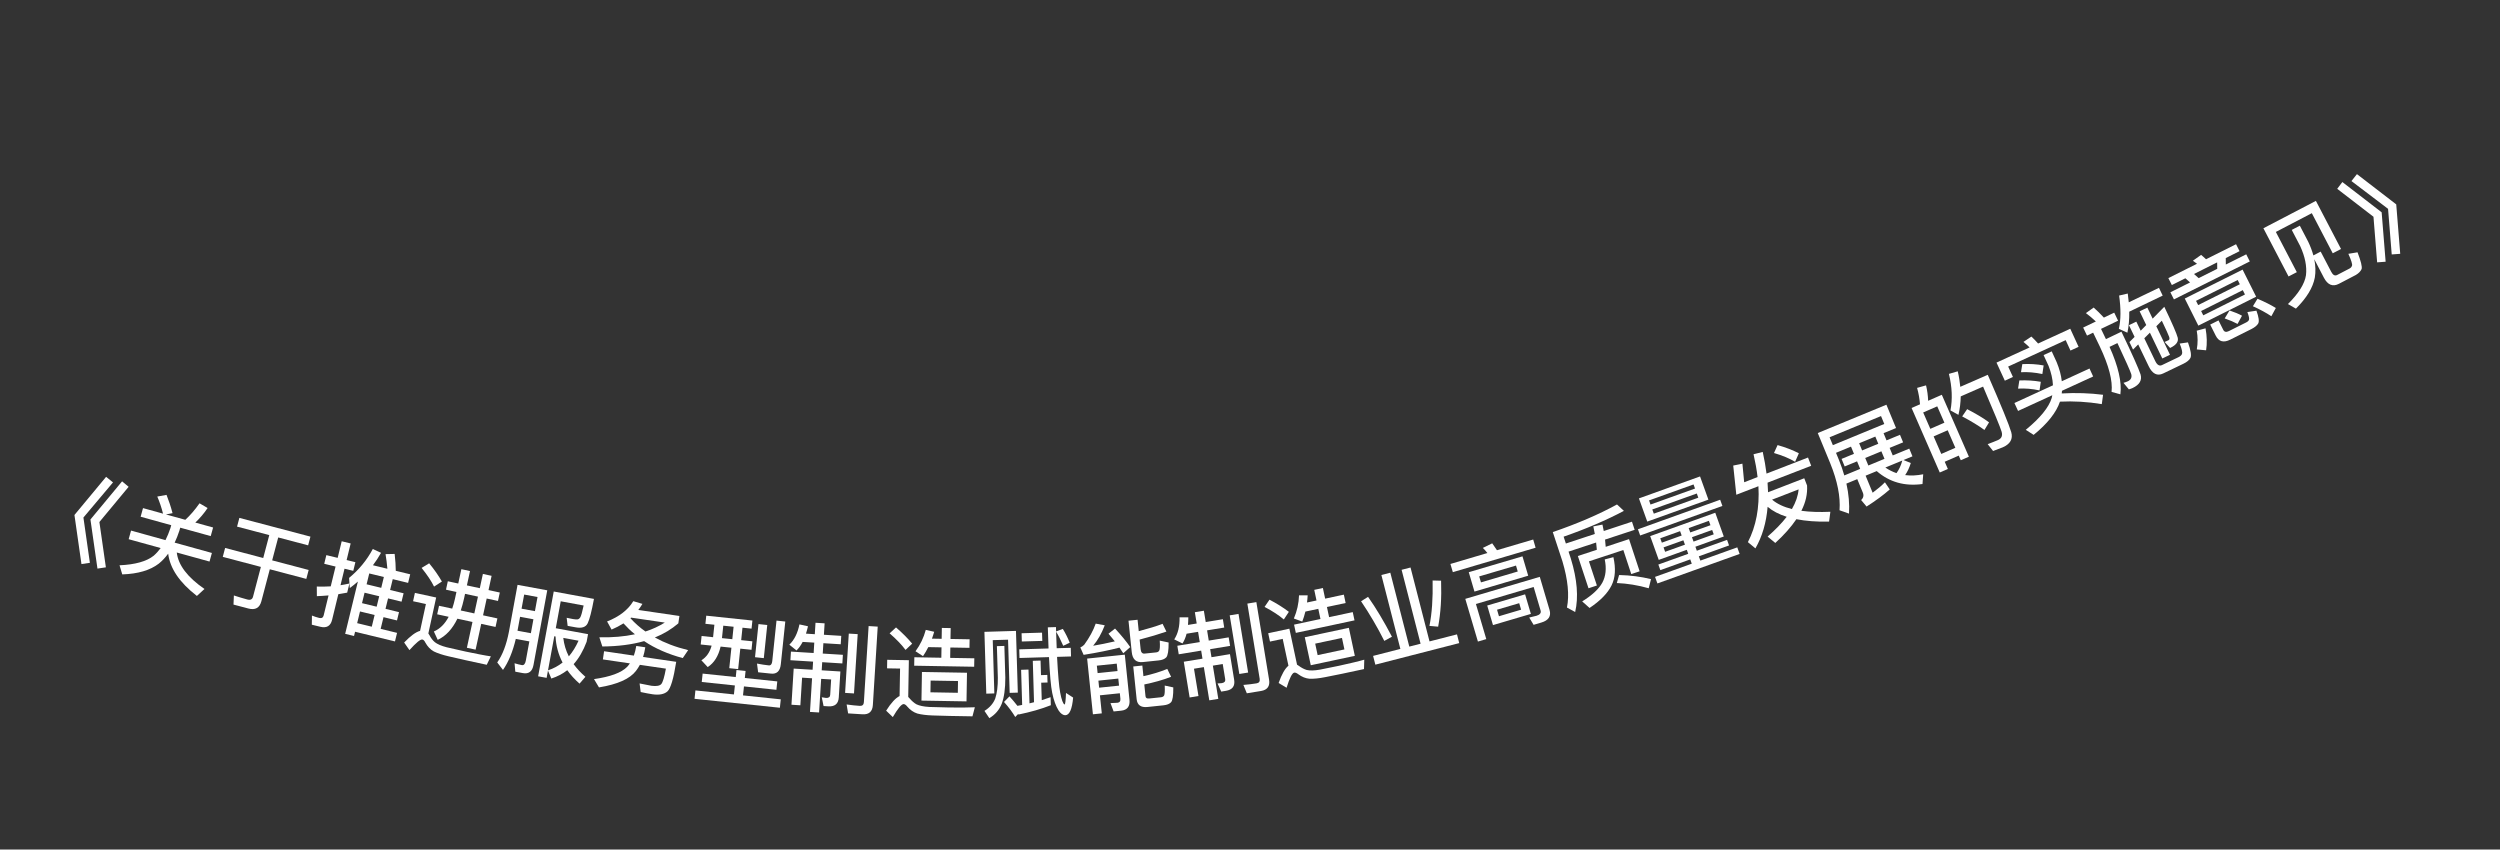 <svg width="103" height="35" viewBox="0 0 103 35" fill="none" xmlns="http://www.w3.org/2000/svg">
<rect x="0" y="0" width="103" height="35" fill="#333333" stroke="none"/>
<path d="M4.372 19.645L4.656 19.875L3.437 21.322L3.703 23.188L3.356 23.24L3.067 21.217L4.372 19.645ZM5.03 19.831L5.299 20.056L4.095 21.507L4.362 23.374L4.015 23.426L3.726 21.403L5.03 19.831Z" fill="white"/>
<path d="M6.861 20.389C6.954 20.622 7.038 20.873 7.109 21.142L6.837 21.195L7.635 21.416C7.834 21.235 8.03 21.007 8.221 20.736L8.553 20.931C8.398 21.163 8.227 21.36 8.047 21.53L8.78 21.733L8.682 22.087L7.425 21.74L7.392 21.86C7.333 22.042 7.267 22.207 7.196 22.357L8.73 22.782L8.632 23.136L7.283 22.763C7.343 23.282 7.723 23.781 8.424 24.266L8.112 24.553C7.394 23.997 7.003 23.416 6.929 22.811C6.81 22.973 6.68 23.111 6.542 23.222C6.184 23.497 5.682 23.644 5.037 23.665L4.925 23.29C5.572 23.261 6.04 23.129 6.333 22.895C6.438 22.803 6.533 22.697 6.62 22.58L5.301 22.215L5.399 21.86L6.818 22.253C6.894 22.099 6.964 21.936 7.022 21.757L7.055 21.638L5.794 21.289L5.892 20.934L6.717 21.162C6.652 20.904 6.571 20.67 6.48 20.458L6.861 20.389Z" fill="white"/>
<path d="M9.862 21.337L12.79 22.109L12.695 22.468L11.462 22.143L11.213 23.087L12.717 23.483L12.62 23.851L11.116 23.454L10.768 24.773C10.697 25.044 10.517 25.145 10.235 25.071L9.62 24.909L9.636 24.533C9.83 24.596 10.018 24.654 10.196 24.701C10.319 24.733 10.397 24.692 10.425 24.584L10.748 23.357L9.178 22.943L9.275 22.576L10.845 22.99L11.094 22.046L9.767 21.697L9.862 21.337Z" fill="white"/>
<path d="M15.02 24.419L14.915 24.85L15.518 24.996L15.623 24.565L15.02 24.419ZM14.832 25.192L14.715 25.674L15.317 25.82L15.434 25.338L14.832 25.192ZM14.629 26.028L14.586 26.203L14.221 26.114L14.745 23.96C14.639 24.054 14.527 24.142 14.412 24.229L14.382 23.81C14.789 23.473 15.115 23.079 15.359 22.62L15.699 22.776C15.598 22.958 15.486 23.128 15.365 23.288L15.96 23.433C15.943 23.231 15.918 23.027 15.884 22.83L16.26 22.822C16.288 23.08 16.306 23.311 16.306 23.517L16.9 23.661L16.814 24.015L16.181 23.861L16.072 24.308L16.628 24.443L16.544 24.789L15.988 24.654L15.883 25.085L16.439 25.22L16.356 25.562L15.8 25.427L15.683 25.909L16.359 26.074L16.273 26.427L14.629 26.028ZM15.815 23.772L15.213 23.626L15.104 24.073L15.707 24.219L15.815 23.772ZM14.396 24.04L14.304 24.417C14.183 24.441 14.059 24.461 13.939 24.481L13.682 25.538C13.62 25.791 13.457 25.887 13.197 25.823L12.847 25.738L12.852 25.361C12.953 25.402 13.052 25.434 13.149 25.458C13.251 25.483 13.312 25.448 13.335 25.355L13.536 24.531C13.376 24.546 13.213 24.555 13.055 24.562L13.052 24.166C13.244 24.172 13.434 24.169 13.626 24.158L13.825 23.342L13.358 23.228L13.445 22.871L13.912 22.984L14.078 22.3L14.447 22.39L14.281 23.074L14.642 23.162L14.555 23.519L14.194 23.431L14.029 24.111C14.153 24.092 14.274 24.068 14.396 24.04Z" fill="white"/>
<path d="M17.681 23.208C17.895 23.467 18.07 23.718 18.206 23.96L17.883 24.168C17.772 23.94 17.602 23.686 17.37 23.398L17.681 23.208ZM19.159 27.195C18.948 27.149 18.718 27.096 18.472 27.038C18.223 26.98 18.025 26.913 17.873 26.839C17.727 26.758 17.614 26.635 17.526 26.477C17.489 26.4 17.449 26.358 17.402 26.348C17.324 26.331 17.145 26.477 16.869 26.785L16.651 26.472C16.915 26.197 17.134 26.036 17.307 25.992L17.547 24.886L17.019 24.771L17.094 24.427L17.97 24.617L17.648 26.099C17.661 26.117 17.677 26.137 17.691 26.165C17.755 26.289 17.831 26.388 17.918 26.46C18.02 26.539 18.18 26.611 18.405 26.668C18.623 26.719 18.88 26.779 19.181 26.844C19.369 26.885 19.565 26.923 19.766 26.962C19.962 27.001 20.116 27.026 20.223 27.041L20.054 27.389L19.159 27.195ZM18.45 23.948L18.88 24.041L19.008 23.45L19.364 23.527L19.236 24.118L19.768 24.233L19.895 23.646L20.254 23.724L20.127 24.311L20.592 24.412L20.517 24.759L20.052 24.659L19.902 25.351L20.492 25.479L20.416 25.83L19.826 25.703L19.595 26.766L19.236 26.688L19.466 25.625L18.845 25.49C18.638 25.916 18.37 26.206 18.034 26.362L17.875 26.017C18.128 25.908 18.331 25.706 18.485 25.412L18.012 25.309L18.088 24.958L18.631 25.075C18.676 24.946 18.713 24.811 18.745 24.666L18.805 24.389L18.375 24.295L18.45 23.948ZM19.16 24.466L19.119 24.657C19.08 24.837 19.033 24.999 18.983 25.152L19.542 25.273L19.692 24.581L19.16 24.466Z" fill="white"/>
<path d="M21.427 25.412L21.321 25.986L21.872 26.088L21.977 25.514L21.427 25.412ZM22.039 25.179L22.146 24.597L21.596 24.496L21.488 25.078L22.039 25.179ZM21.251 26.323C21.125 26.853 20.948 27.28 20.723 27.601L20.486 27.293C20.707 26.98 20.866 26.558 20.968 26.027L21.323 24.096L22.547 24.321L21.98 27.397C21.931 27.665 21.784 27.776 21.544 27.732L21.23 27.674L21.2 27.327C21.308 27.359 21.405 27.385 21.499 27.402C21.582 27.418 21.638 27.355 21.664 27.217L21.809 26.426L21.251 26.323ZM22.837 26.213L22.578 27.617C22.803 27.545 23.002 27.435 23.178 27.297C23.004 26.963 22.907 26.604 22.888 26.222L22.837 26.213ZM22.576 27.629L22.521 27.928L22.171 27.864L22.814 24.37L24.471 24.675C24.376 25.187 24.29 25.521 24.212 25.681C24.134 25.838 23.97 25.893 23.718 25.846L23.387 25.786L23.347 25.453C23.41 25.464 23.496 25.484 23.606 25.505C23.689 25.52 23.753 25.523 23.795 25.519C23.836 25.514 23.874 25.485 23.908 25.434C23.944 25.372 23.99 25.209 24.046 24.947L23.102 24.773L22.898 25.883L24.227 26.127L24.169 26.442C24.028 26.815 23.849 27.123 23.634 27.364C23.767 27.547 23.93 27.72 24.119 27.885L23.877 28.166C23.677 27.991 23.508 27.805 23.372 27.613C23.178 27.764 22.957 27.878 22.715 27.956L22.576 27.629ZM23.207 26.281C23.238 26.551 23.314 26.805 23.436 27.043C23.592 26.86 23.725 26.645 23.836 26.397L23.207 26.281Z" fill="white"/>
<path d="M26.092 24.768L26.468 24.88C26.414 24.969 26.358 25.054 26.298 25.13L27.992 25.378L27.947 25.683C27.67 25.921 27.346 26.116 26.98 26.265C27.381 26.485 27.836 26.661 28.352 26.785L28.13 27.113C27.527 26.951 26.995 26.72 26.538 26.414C26.032 26.558 25.455 26.631 24.816 26.635L24.693 26.257C25.234 26.268 25.725 26.226 26.159 26.132C25.985 25.994 25.83 25.841 25.687 25.683C25.536 25.778 25.374 25.864 25.197 25.939L25.012 25.604C25.513 25.407 25.874 25.128 26.092 24.768ZM26.592 26.018C26.885 25.923 27.15 25.8 27.39 25.65L26.001 25.446C25.987 25.456 25.978 25.463 25.973 25.47C26.154 25.671 26.361 25.855 26.592 26.018ZM26.214 26.613L26.586 26.668C26.565 26.81 26.533 26.943 26.495 27.067L27.86 27.267C27.751 27.959 27.631 28.365 27.5 28.484C27.37 28.602 27.161 28.644 26.884 28.604C26.75 28.584 26.585 28.552 26.396 28.512L26.351 28.158C26.556 28.196 26.721 28.228 26.846 28.255C27.049 28.28 27.182 28.255 27.245 28.183C27.309 28.108 27.372 27.895 27.435 27.548L26.363 27.391C26.313 27.481 26.26 27.566 26.201 27.642C25.95 27.97 25.444 28.195 24.678 28.321L24.473 27.979C25.146 27.884 25.603 27.716 25.841 27.472C25.881 27.426 25.92 27.379 25.951 27.331L24.839 27.168L24.888 26.831L26.115 27.011C26.157 26.888 26.193 26.756 26.214 26.613Z" fill="white"/>
<path d="M29.098 25.366L30.999 25.566L30.964 25.9L30.59 25.861L30.537 26.374L30.998 26.422L30.962 26.772L30.5 26.724L30.412 27.567L30.046 27.529L30.134 26.686L29.689 26.639C29.599 27.028 29.425 27.311 29.158 27.484L28.897 27.204C29.104 27.076 29.246 26.874 29.319 26.6L28.869 26.553L28.906 26.203L29.379 26.253L29.433 25.739L29.063 25.701L29.098 25.366ZM29.799 25.778L29.745 26.291L30.171 26.335L30.224 25.822L29.799 25.778ZM31.249 25.712L31.611 25.75L31.469 27.115L31.107 27.077L31.249 25.712ZM28.949 27.752L30.313 27.895L30.343 27.604L30.718 27.643L30.687 27.934L32.024 28.074L31.988 28.42L30.651 28.28L30.612 28.65L32.168 28.813L32.131 29.159L28.615 28.791L28.651 28.445L30.238 28.611L30.277 28.241L28.912 28.098L28.949 27.752ZM31.768 27.753L31.235 27.698L31.188 27.339C31.357 27.373 31.519 27.398 31.675 27.414C31.754 27.422 31.805 27.363 31.817 27.24L31.992 25.569L32.354 25.607L32.17 27.365C32.141 27.648 32.006 27.778 31.768 27.753Z" fill="white"/>
<path d="M33.069 26.447C32.996 26.59 32.908 26.709 32.815 26.799L32.521 26.561C32.725 26.365 32.863 26.089 32.937 25.725L33.289 25.803C33.262 25.913 33.236 26.016 33.206 26.106L33.57 26.129L33.599 25.658L33.974 25.681L33.945 26.152L34.66 26.197L34.638 26.544L33.923 26.5L33.897 26.927L34.727 26.978L34.705 27.334L33.875 27.282L33.854 27.617L34.624 27.665L34.558 28.731C34.542 28.995 34.398 29.118 34.127 29.101L33.931 29.089L33.857 28.728L34.032 28.755C34.14 28.761 34.199 28.717 34.204 28.629L34.243 27.994L33.832 27.969L33.746 29.354L33.371 29.331L33.457 27.945L33.046 27.92L32.975 29.058L32.608 29.035L32.7 27.546L33.479 27.594L33.499 27.259L32.565 27.201L32.587 26.846L33.522 26.904L33.548 26.476L33.069 26.447ZM34.97 26.104L35.337 26.126L35.185 28.57L34.818 28.547L34.97 26.104ZM35.537 29.429L34.942 29.392L34.881 29.024C35.072 29.052 35.251 29.071 35.426 29.082C35.53 29.088 35.586 29.035 35.592 28.928L35.787 25.794L36.162 25.817L35.962 29.047C35.945 29.318 35.8 29.445 35.537 29.429Z" fill="white"/>
<path d="M36.916 25.85C37.176 26.075 37.4 26.299 37.581 26.518L37.308 26.777C37.152 26.566 36.935 26.339 36.652 26.094L36.916 25.85ZM39.141 29.497C38.925 29.494 38.685 29.485 38.43 29.477C38.17 29.468 37.958 29.441 37.795 29.398C37.636 29.347 37.497 29.249 37.38 29.111C37.325 29.042 37.273 29.009 37.23 29.008C37.142 29.007 36.994 29.184 36.784 29.544L36.509 29.28C36.714 28.955 36.902 28.755 37.063 28.677L37.083 27.545L36.547 27.536L36.553 27.184L37.445 27.2L37.419 28.715C37.434 28.732 37.454 28.748 37.474 28.772C37.568 28.882 37.662 28.964 37.757 29.017C37.876 29.075 38.052 29.114 38.292 29.127C38.516 29.134 38.783 29.143 39.095 29.148C39.291 29.152 39.491 29.151 39.695 29.151C39.895 29.15 40.051 29.145 40.164 29.139L40.065 29.513L39.141 29.497ZM38.246 26.661C38.18 26.796 38.106 26.919 38.028 27.034L37.719 26.832C37.916 26.564 38.057 26.27 38.142 25.951L38.489 26.029C38.459 26.129 38.43 26.224 38.396 26.312L38.796 26.319L38.804 25.871L39.168 25.877L39.16 26.325L39.948 26.339L39.942 26.691L39.154 26.677L39.147 27.105L40.142 27.122L40.136 27.47L37.665 27.427L37.671 27.079L38.783 27.099L38.79 26.671L38.246 26.661ZM37.984 27.685L39.84 27.717L39.82 28.897L37.964 28.865L37.984 27.685ZM39.462 28.543L39.47 28.059L38.342 28.039L38.334 28.523L39.462 28.543Z" fill="white"/>
<path d="M41.858 25.993L41.934 28.536L41.598 28.546L41.532 26.355L40.901 26.374L40.967 28.569L40.635 28.579L40.558 26.032L41.858 25.993ZM41.072 26.621L41.38 26.612L41.419 27.919C41.421 28.367 41.371 28.729 41.271 28.996C41.171 29.247 41.001 29.444 40.761 29.588L40.56 29.289C40.78 29.151 40.927 28.978 41.005 28.776C41.078 28.558 41.114 28.272 41.111 27.928L41.072 26.621ZM41.59 28.69C41.711 28.823 41.818 28.952 41.918 29.081C41.986 29.067 42.05 29.053 42.113 29.043L42.07 27.596L42.374 27.586L42.415 28.978C42.479 28.96 42.542 28.946 42.602 28.932L42.551 27.225L42.871 27.215L42.889 27.815L43.149 27.807L43.158 28.119L42.898 28.127L42.92 28.847C43.047 28.807 43.169 28.767 43.284 28.724L43.294 29.055C42.903 29.211 42.458 29.337 41.957 29.44L41.952 29.412L41.828 29.54C41.714 29.347 41.56 29.139 41.365 28.921L41.59 28.69ZM42.089 26.09L42.932 26.065L42.943 26.405L42.099 26.43L42.089 26.09ZM41.993 26.753L43.2 26.717C43.188 26.45 43.179 26.158 43.17 25.846L43.506 25.836L43.511 26.016L43.788 25.911C43.898 26.088 43.991 26.277 44.073 26.479L43.805 26.607C43.71 26.386 43.612 26.189 43.511 26.024C43.519 26.267 43.526 26.495 43.536 26.707L44.116 26.69L44.126 27.046L43.551 27.063C43.589 27.794 43.631 28.285 43.679 28.532C43.736 28.834 43.797 29 43.861 29.026C43.889 29.018 43.908 28.857 43.919 28.549L44.213 28.74C44.171 29.217 44.063 29.461 43.895 29.466C43.795 29.469 43.701 29.403 43.613 29.27C43.499 29.089 43.412 28.848 43.351 28.546C43.295 28.275 43.252 27.784 43.219 27.073L42.003 27.109L41.993 26.753Z" fill="white"/>
<path d="M45.254 28.043L45.284 28.333L46.104 28.248L46.074 27.957L45.254 28.043ZM46.042 27.647L46.01 27.341L45.19 27.426L45.222 27.732L46.042 27.647ZM45.317 28.647L45.394 29.391L45.028 29.429L44.79 27.134L46.342 26.972L46.534 28.826C46.563 29.101 46.446 29.254 46.191 29.28L45.881 29.312L45.752 28.968L46.037 28.954C46.128 28.945 46.171 28.888 46.16 28.785L46.137 28.562L45.317 28.647ZM47.737 27.209L47.089 27.277C46.81 27.306 46.66 27.169 46.628 26.866L46.494 25.573L46.868 25.534L46.916 26.004C47.32 25.898 47.647 25.799 47.898 25.701L48.056 26.022C47.738 26.132 47.372 26.242 46.953 26.35L46.994 26.748C47.007 26.875 47.062 26.938 47.157 26.928L47.631 26.879C47.694 26.872 47.736 26.848 47.76 26.805C47.787 26.754 47.797 26.616 47.781 26.393L48.147 26.471C48.15 26.805 48.115 27.009 48.05 27.084C47.985 27.152 47.881 27.195 47.737 27.209ZM47.145 28.2L47.195 28.685C47.203 28.757 47.25 28.788 47.346 28.778L47.827 28.728C47.891 28.722 47.936 28.697 47.96 28.658C47.987 28.607 47.997 28.469 47.986 28.245L48.34 28.321C48.343 28.659 48.311 28.863 48.246 28.934C48.185 29.001 48.081 29.044 47.934 29.059L47.273 29.128C47.003 29.156 46.855 29.047 46.83 28.808L46.69 27.459L47.064 27.42L47.109 27.858C47.479 27.779 47.806 27.677 48.092 27.559L48.25 27.884C47.91 28.016 47.538 28.119 47.145 28.2ZM45.94 25.896C46.208 26.186 46.415 26.442 46.566 26.66L46.279 26.915C46.231 26.839 46.179 26.76 46.122 26.681C45.715 26.788 45.223 26.888 44.645 26.98L44.509 26.676C44.574 26.645 44.627 26.608 44.67 26.563C44.885 26.267 45.044 25.977 45.143 25.693L45.516 25.763C45.383 26.107 45.223 26.385 45.037 26.605C45.313 26.56 45.612 26.497 45.931 26.424C45.847 26.32 45.76 26.216 45.669 26.109L45.94 25.896Z" fill="white"/>
<path d="M48.887 26.109C48.848 26.266 48.789 26.401 48.718 26.51L48.378 26.343C48.534 26.107 48.606 25.807 48.598 25.435L48.959 25.433C48.957 25.547 48.954 25.653 48.945 25.747L49.304 25.688L49.228 25.223L49.599 25.162L49.676 25.628L50.382 25.512L50.438 25.855L49.732 25.971L49.801 26.393L50.622 26.259L50.68 26.61L49.859 26.745L49.913 27.076L50.675 26.951L50.847 28.005C50.89 28.266 50.777 28.418 50.509 28.462L50.315 28.494L50.163 28.158L50.339 28.145C50.446 28.128 50.493 28.072 50.479 27.985L50.376 27.357L49.97 27.424L50.194 28.793L49.823 28.854L49.599 27.485L49.192 27.551L49.377 28.676L49.013 28.736L48.772 27.263L49.542 27.137L49.488 26.805L48.564 26.957L48.506 26.605L49.43 26.454L49.361 26.032L48.887 26.109ZM50.664 25.352L51.027 25.293L51.423 27.709L51.06 27.768L50.664 25.352ZM51.957 28.468L51.369 28.564L51.227 28.219C51.419 28.204 51.598 28.182 51.772 28.154C51.874 28.137 51.916 28.073 51.899 27.967L51.391 24.868L51.762 24.807L52.286 28.001C52.33 28.269 52.217 28.425 51.957 28.468Z" fill="white"/>
<path d="M52.303 24.707C52.607 24.867 52.876 25.035 53.101 25.208L52.894 25.522C52.694 25.352 52.432 25.179 52.1 25.004L52.303 24.707ZM55.293 27.759C55.082 27.803 54.846 27.85 54.595 27.899C54.34 27.95 54.128 27.97 53.959 27.965C53.792 27.952 53.636 27.887 53.49 27.779C53.421 27.724 53.363 27.704 53.32 27.713C53.234 27.731 53.131 27.938 53.007 28.336L52.679 28.14C52.806 27.778 52.944 27.54 53.084 27.428L52.847 26.321L52.323 26.433L52.25 26.089L53.122 25.902L53.438 27.385C53.457 27.398 53.48 27.409 53.505 27.428C53.621 27.514 53.732 27.572 53.837 27.603C53.966 27.633 54.145 27.631 54.382 27.589C54.602 27.546 54.864 27.494 55.17 27.429C55.361 27.388 55.556 27.342 55.755 27.296C55.95 27.25 56.1 27.21 56.208 27.179L56.197 27.566L55.293 27.759ZM53.782 25.197C53.747 25.344 53.703 25.48 53.653 25.609L53.307 25.483C53.438 25.177 53.509 24.859 53.52 24.529L53.876 24.527C53.869 24.631 53.862 24.73 53.849 24.823L54.24 24.74L54.147 24.302L54.503 24.226L54.596 24.664L55.367 24.499L55.44 24.844L54.67 25.008L54.759 25.427L55.733 25.219L55.806 25.559L53.388 26.075L53.315 25.735L54.403 25.503L54.314 25.084L53.782 25.197ZM53.757 26.254L55.573 25.866L55.819 27.021L54.004 27.408L53.757 26.254ZM55.39 26.756L55.289 26.283L54.186 26.518L54.287 26.991L55.39 26.756Z" fill="white"/>
<path d="M56.913 23.69L57.281 23.595L58.063 26.64L58.528 26.521L57.746 23.476L58.114 23.381L58.896 26.426L60.028 26.136L60.12 26.496L56.664 27.384L56.572 27.023L57.695 26.735L56.913 23.69ZM59.024 23.916L59.373 23.925C59.397 24.629 59.357 25.259 59.252 25.819L58.893 25.787C58.995 25.282 59.04 24.655 59.024 23.916ZM56.364 24.59C56.695 25.059 57.022 25.607 57.348 26.233L57.033 26.405C56.745 25.831 56.423 25.286 56.076 24.772L56.364 24.59Z" fill="white"/>
<path d="M61.479 22.385C61.542 22.47 61.607 22.564 61.675 22.669L63.168 22.228L63.267 22.566L59.857 23.573L59.757 23.235L61.28 22.785C61.22 22.707 61.158 22.638 61.093 22.574L61.479 22.385ZM63.503 25.649L63.184 25.743L63.004 25.442L63.303 25.37C63.445 25.328 63.502 25.253 63.473 25.153L63.186 24.183L60.808 24.885L61.235 26.331L60.89 26.433L60.37 24.673L63.439 23.766L63.841 25.128C63.917 25.385 63.802 25.561 63.503 25.649ZM60.513 23.575L62.726 22.921L62.962 23.719L60.748 24.373L60.513 23.575ZM62.531 23.546L62.459 23.301L60.943 23.748L61.016 23.994L62.531 23.546ZM61.273 24.948L62.834 24.487L63.072 25.293L61.511 25.754L61.273 24.948ZM62.67 25.119L62.591 24.851L61.678 25.12L61.757 25.389L62.67 25.119Z" fill="white"/>
<path d="M64.624 22.727L64.719 23.016C64.981 23.873 65.04 24.603 64.897 25.215L64.558 25.031C64.661 24.526 64.599 23.889 64.373 23.13L63.975 21.922C64.989 21.574 65.871 21.195 66.62 20.784L66.905 21.048C66.188 21.428 65.358 21.786 64.421 22.111L64.514 22.393L65.706 21.999C65.688 21.892 65.667 21.789 65.645 21.687L66.021 21.613C66.043 21.703 66.059 21.79 66.075 21.878L67.237 21.494L67.348 21.829L66.128 22.231C66.137 22.333 66.148 22.431 66.155 22.529L67.116 22.212L67.553 23.538L67.208 23.652L66.881 22.661L65.464 23.128L65.792 24.123L65.446 24.237L65.008 22.908L65.79 22.65C65.782 22.547 65.771 22.45 65.76 22.352L64.624 22.727ZM66.707 23.691C67.173 23.701 67.609 23.76 68.022 23.86L67.927 24.236C67.481 24.11 67.044 24.039 66.613 24.021L66.707 23.691ZM66.115 23.048L66.472 22.955C66.575 23.419 66.552 23.809 66.394 24.123C66.237 24.44 65.935 24.75 65.49 25.048L65.186 24.778C65.592 24.526 65.87 24.27 66.015 24.008C66.159 23.741 66.193 23.422 66.115 23.048Z" fill="white"/>
<path d="M67.988 22.088L70.669 21.125L71.02 22.104L69.85 22.525L69.909 22.69L71.155 22.243L71.237 22.472L69.991 22.92L70.055 23.097L71.576 22.551L71.673 22.822L68.285 24.038L68.188 23.767L69.701 23.224L69.638 23.047L68.406 23.489L68.324 23.259L69.555 22.817L69.496 22.652L68.34 23.067L67.988 22.088ZM70.606 22.015L70.541 21.834L69.709 22.133L69.774 22.314L70.606 22.015ZM69.42 22.441L69.355 22.26L68.538 22.553L68.603 22.734L69.42 22.441ZM68.468 22.358L69.285 22.064L69.22 21.884L68.403 22.177L68.468 22.358ZM69.574 21.757L69.639 21.937L70.471 21.639L70.406 21.458L69.574 21.757ZM67.524 20.534L70.042 19.629L70.386 20.585L67.867 21.49L67.524 20.534ZM69.97 20.505L69.908 20.332L68.074 20.99L68.137 21.163L69.97 20.505ZM68.001 20.787L69.835 20.128L69.774 19.959L67.941 20.617L68.001 20.787ZM67.483 21.806L70.871 20.589L70.963 20.845L67.575 22.062L67.483 21.806Z" fill="white"/>
<path d="M71.536 20.384L71.409 19.181L71.787 19.103L71.86 19.869L72.412 19.655C72.376 19.351 72.32 19.039 72.246 18.715L72.625 18.62C72.694 18.932 72.745 19.23 72.781 19.512L74.49 18.85L74.621 19.19L72.823 19.886C72.834 20.023 72.837 20.155 72.844 20.281L74.335 19.704L74.451 20.002C74.472 20.346 74.397 20.692 74.216 21.045C74.56 21.092 74.96 21.105 75.411 21.085L75.358 21.491C74.843 21.502 74.392 21.466 74.011 21.391C73.796 21.71 73.506 22.037 73.142 22.37L72.825 22.107C73.146 21.828 73.409 21.555 73.612 21.292C73.295 21.192 73.031 21.054 72.826 20.88C72.772 21.536 72.603 22.108 72.323 22.593L72.013 22.336C72.352 21.681 72.496 20.913 72.447 20.032L71.536 20.384ZM73.009 20.586C73.217 20.759 73.49 20.889 73.827 20.973C73.989 20.692 74.081 20.42 74.102 20.163L73.009 20.586ZM73.236 18.337C73.568 18.431 73.861 18.545 74.113 18.675L73.958 19.026C73.733 18.89 73.446 18.77 73.088 18.664L73.236 18.337Z" fill="white"/>
<path d="M75.873 18.907L76.383 18.697L76.261 18.401L75.643 18.656L75.759 18.937C75.851 19.159 75.924 19.379 75.985 19.588L76.639 19.318L76.511 19.007L76.001 19.218L75.873 18.907ZM76.072 19.924C76.168 20.356 76.204 20.77 76.179 21.161L75.789 21.023C75.83 20.461 75.703 19.817 75.404 19.083L74.892 17.841L77.72 16.674L78.117 17.635L77.603 17.847L77.725 18.143L78.28 17.914L78.408 18.225L77.853 18.453L77.981 18.764L78.662 18.483L78.793 18.801L78.423 18.954L78.725 19.076C78.668 19.264 78.59 19.431 78.493 19.574C78.726 19.604 78.972 19.593 79.236 19.54L79.207 19.942C78.47 20.042 77.843 19.864 77.321 19.409L76.863 19.598L77.153 20.3C77.352 20.153 77.522 20.01 77.659 19.871L77.858 20.165C77.602 20.392 77.283 20.627 76.903 20.87L76.68 20.603C76.773 20.513 76.797 20.413 76.748 20.294L76.519 19.74L76.072 19.924ZM77.676 19.262C77.822 19.362 77.974 19.438 78.135 19.493C78.24 19.35 78.321 19.178 78.375 18.974L77.676 19.262ZM77.263 17.987L76.597 18.262L76.719 18.558L77.385 18.283L77.263 17.987ZM76.976 19.179L77.641 18.904L77.513 18.594L76.847 18.869L76.976 19.179ZM77.498 17.142L75.379 18.016L75.514 18.341L77.632 17.467L77.498 17.142Z" fill="white"/>
<path d="M80.003 16.265L81.118 18.816L80.784 18.962L80.701 18.771L80.122 19.024L80.252 19.321L79.918 19.467L78.757 16.809L79.105 16.657C79.085 16.431 79.048 16.207 78.984 15.981L79.353 15.877C79.405 16.094 79.432 16.305 79.439 16.512L80.003 16.265ZM79.981 18.702L80.56 18.449L80.245 17.727L79.666 17.98L79.981 18.702ZM79.529 17.668L80.109 17.415L79.814 16.741L79.235 16.994L79.529 17.668ZM81.047 16.857C81.421 17.051 81.721 17.23 81.949 17.401L81.759 17.715C81.514 17.535 81.206 17.35 80.842 17.156L81.047 16.857ZM81.896 15.442C82.449 16.707 82.772 17.496 82.863 17.805C82.942 18.085 82.823 18.294 82.512 18.43C82.439 18.462 82.303 18.512 82.115 18.581L81.892 18.299C82.056 18.236 82.199 18.183 82.316 18.131C82.463 18.067 82.513 17.953 82.468 17.79C82.41 17.597 82.152 16.976 81.703 15.928L80.783 16.331C80.776 16.595 80.747 16.848 80.688 17.092L80.359 16.909C80.447 16.451 80.428 15.948 80.295 15.404L80.659 15.298C80.712 15.519 80.744 15.732 80.764 15.937L81.896 15.442Z" fill="white"/>
<path d="M84.87 16.548C84.719 16.996 84.356 17.453 83.786 17.917L83.462 17.709C84.056 17.221 84.414 16.783 84.531 16.395L84.555 16.283L83.144 16.931L82.994 16.604L84.582 15.874C84.57 15.616 84.509 15.349 84.4 15.073L84.196 14.63L84.531 14.476L84.734 14.92C84.847 15.194 84.919 15.456 84.946 15.707L86.087 15.183L86.238 15.511L84.954 16.1C84.95 16.137 84.945 16.174 84.944 16.21C85.535 16.176 86.104 16.197 86.646 16.265L86.594 16.65C86.002 16.552 85.429 16.52 84.87 16.548ZM83.197 15.674C83.503 15.661 83.798 15.68 84.081 15.73L84.028 16.085C83.724 16.017 83.428 15.995 83.144 16.011L83.197 15.674ZM83.319 15.002C83.624 14.985 83.919 15.004 84.198 15.056L84.145 15.41C83.843 15.347 83.549 15.319 83.265 15.335L83.319 15.002ZM85.295 13.544L85.638 14.29L85.303 14.443L85.106 14.014L82.736 15.102L82.933 15.531L82.599 15.685L82.256 14.939L83.62 14.314C83.533 14.23 83.45 14.154 83.366 14.087L83.692 13.867C83.782 13.948 83.874 14.043 83.969 14.153L85.295 13.544Z" fill="white"/>
<path d="M85.826 13.496L86.349 13.245C86.211 13.115 86.075 12.999 85.939 12.9L86.259 12.671C86.392 12.789 86.533 12.925 86.68 13.085L87.106 12.881L87.265 13.213L86.562 13.55L86.765 13.972L87.403 13.666C87.853 14.603 88.114 15.192 88.191 15.426C88.259 15.66 88.154 15.848 87.865 15.986C87.836 16 87.782 16.017 87.71 16.043L87.487 15.773C87.558 15.752 87.619 15.732 87.669 15.708C87.795 15.647 87.842 15.549 87.808 15.415C87.767 15.283 87.575 14.856 87.238 14.135L86.913 14.291C87.275 15.098 87.424 15.75 87.36 16.247L86.997 16.146C87.047 15.687 86.885 15.064 86.515 14.283L86.237 13.706L85.985 13.827L85.826 13.496ZM87.725 12.841C87.731 13.157 87.705 13.445 87.649 13.707L87.297 13.548C87.382 13.179 87.384 12.721 87.308 12.176L87.664 12.094C87.68 12.219 87.692 12.337 87.705 12.456L88.949 11.858L89.103 12.179L87.725 12.841ZM89.169 12.64C89.5 13.329 89.683 13.755 89.723 13.914C89.76 14.073 89.663 14.213 89.425 14.328L89.407 14.336L89.182 14.089C89.243 14.06 89.299 14.037 89.346 14.015C89.385 13.996 89.393 13.948 89.368 13.876C89.345 13.811 89.247 13.588 89.067 13.213L88.84 13.442L89.404 14.617L89.087 14.769L88.576 13.706L88.345 13.937L88.797 14.877C88.873 15.036 88.967 15.093 89.075 15.041L89.757 14.714C89.832 14.678 89.882 14.632 89.9 14.578C89.923 14.514 89.891 14.374 89.803 14.155L90.144 14.106C90.26 14.432 90.295 14.642 90.246 14.745C90.2 14.834 90.106 14.914 89.955 14.987L89.122 15.387C88.876 15.505 88.676 15.402 88.524 15.084L88.094 14.19L87.881 14.403L87.732 14.093L87.945 13.88L87.713 13.397L88.016 13.251L88.196 13.626L88.425 13.392L88.153 12.826L88.471 12.674L88.689 13.128L89.169 12.64Z" fill="white"/>
<path d="M90.037 11.465L89.48 11.744L89.336 11.458L90.517 10.867C90.457 10.821 90.4 10.778 90.347 10.742L90.686 10.501C90.749 10.554 90.819 10.613 90.889 10.681L92.126 10.062L92.269 10.348L91.701 10.632L91.704 10.899L92.545 10.478L92.692 10.771L89.566 12.336L89.419 12.043L90.231 11.637L90.037 11.465ZM90.585 11.459L91.35 11.076L91.347 10.81L90.392 11.288L90.585 11.459ZM90.013 12.3L92.395 11.108L92.954 12.224L90.572 13.416L90.013 12.3ZM92.492 12.133L92.403 11.954L90.686 12.814L90.775 12.992L92.492 12.133ZM90.564 12.57L92.281 11.711L92.193 11.536L90.476 12.395L90.564 12.57ZM90.505 13.624L90.868 13.527C90.928 13.851 90.935 14.152 90.892 14.432L90.508 14.397C90.554 14.132 90.552 13.878 90.505 13.624ZM92.758 13.557L91.885 13.994C91.609 14.132 91.411 14.074 91.289 13.831L91.06 13.373L91.403 13.201L91.597 13.588C91.641 13.677 91.718 13.697 91.829 13.641L92.541 13.285C92.605 13.253 92.645 13.215 92.657 13.178C92.677 13.127 92.655 13.022 92.591 12.857L92.965 12.8C93.061 13.065 93.088 13.243 93.035 13.333C92.988 13.41 92.897 13.487 92.758 13.557ZM91.856 12.791C92.07 12.863 92.24 12.934 92.371 13.008L92.187 13.346C92.045 13.269 91.868 13.192 91.657 13.119L91.856 12.791ZM93.009 12.308C93.322 12.442 93.575 12.571 93.764 12.69L93.58 13.029C93.373 12.891 93.12 12.753 92.82 12.617L93.009 12.308Z" fill="white"/>
<path d="M95.415 8.276L96.45 10.258L96.109 10.436L95.247 8.783L93.765 9.556L94.629 11.213L94.288 11.39L93.252 9.404L95.415 8.276ZM94.42 9.472L94.753 9.298L95.099 9.961C95.192 10.156 95.261 10.341 95.311 10.523L95.612 10.366L96.049 11.203C96.117 11.334 96.199 11.377 96.291 11.329L96.809 11.059C96.851 11.037 96.885 10.997 96.903 10.946C96.924 10.891 96.874 10.727 96.752 10.457L97.13 10.395C97.27 10.759 97.326 10.988 97.299 11.083C97.258 11.177 97.179 11.258 97.062 11.328L96.363 11.693C96.108 11.826 95.901 11.74 95.743 11.439L95.348 10.68C95.402 10.949 95.41 11.197 95.371 11.434C95.293 11.854 95.031 12.279 94.592 12.716L94.263 12.527C94.703 12.09 94.952 11.694 95.006 11.34C95.05 10.975 94.968 10.575 94.766 10.135L94.42 9.472Z" fill="white"/>
<path d="M96.505 7.5L98.124 8.747L98.288 10.783L97.938 10.809L97.787 8.93L96.293 7.779L96.505 7.5ZM97.106 7.174L98.725 8.42L98.889 10.457L98.539 10.483L98.388 8.604L96.88 7.46L97.106 7.174Z" fill="white"/>
</svg>
